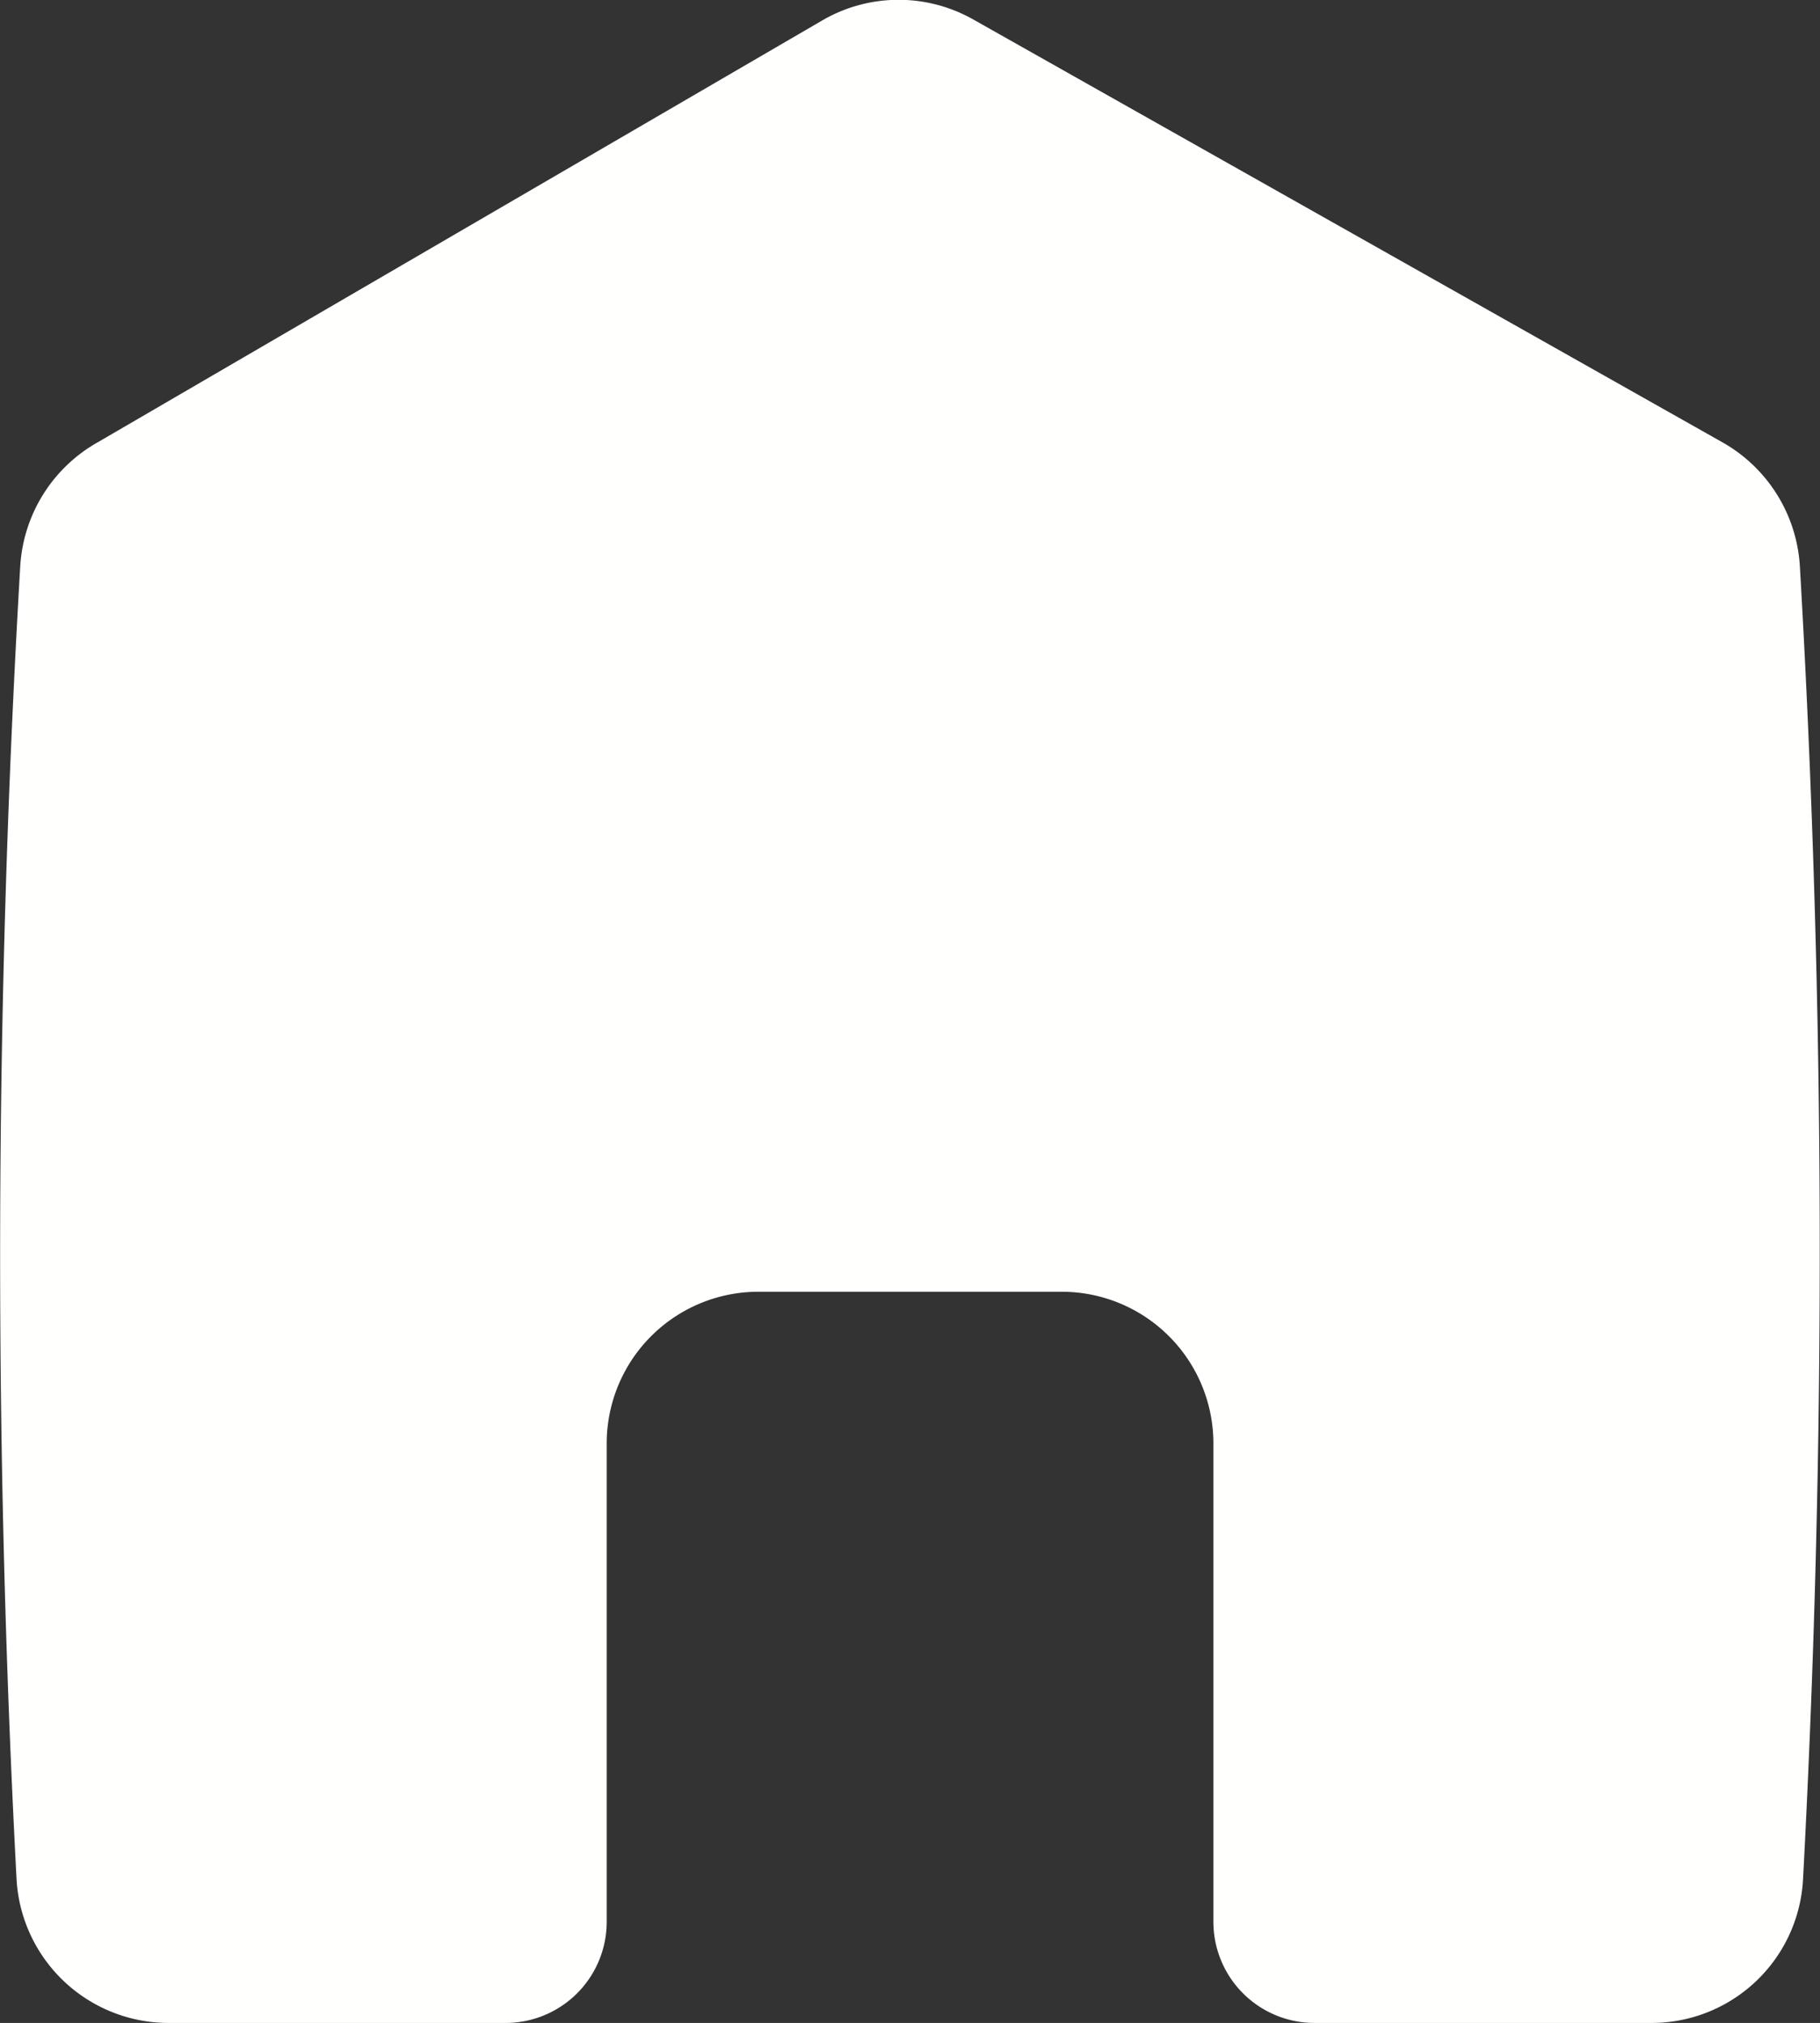 <svg xmlns="http://www.w3.org/2000/svg" width="17.999" fill="#FFFFFE" height="20" viewBox="0 0 17.999 20"><rect x="0" y="0" width="17.999" height="20" fill="#333333" stroke="none"/><path d="M17.027,4.369,9.626.193A1.5,1.5,0,0,0,8.135.2L.973,4.369A1.51,1.51,0,0,0,.2,5.6,116.974,116.974,0,0,0,.164,18.584,1.506,1.506,0,0,0,1.669,20H5a1,1,0,0,0,1-1V14.271a1.5,1.5,0,0,1,1.5-1.5h3a1.5,1.5,0,0,1,1.5,1.5V19a1,1,0,0,0,1,1h3.331a1.5,1.5,0,0,0,1.5-1.416A116.731,116.731,0,0,0,17.8,5.6,1.51,1.51,0,0,0,17.027,4.369Z" /></svg>
